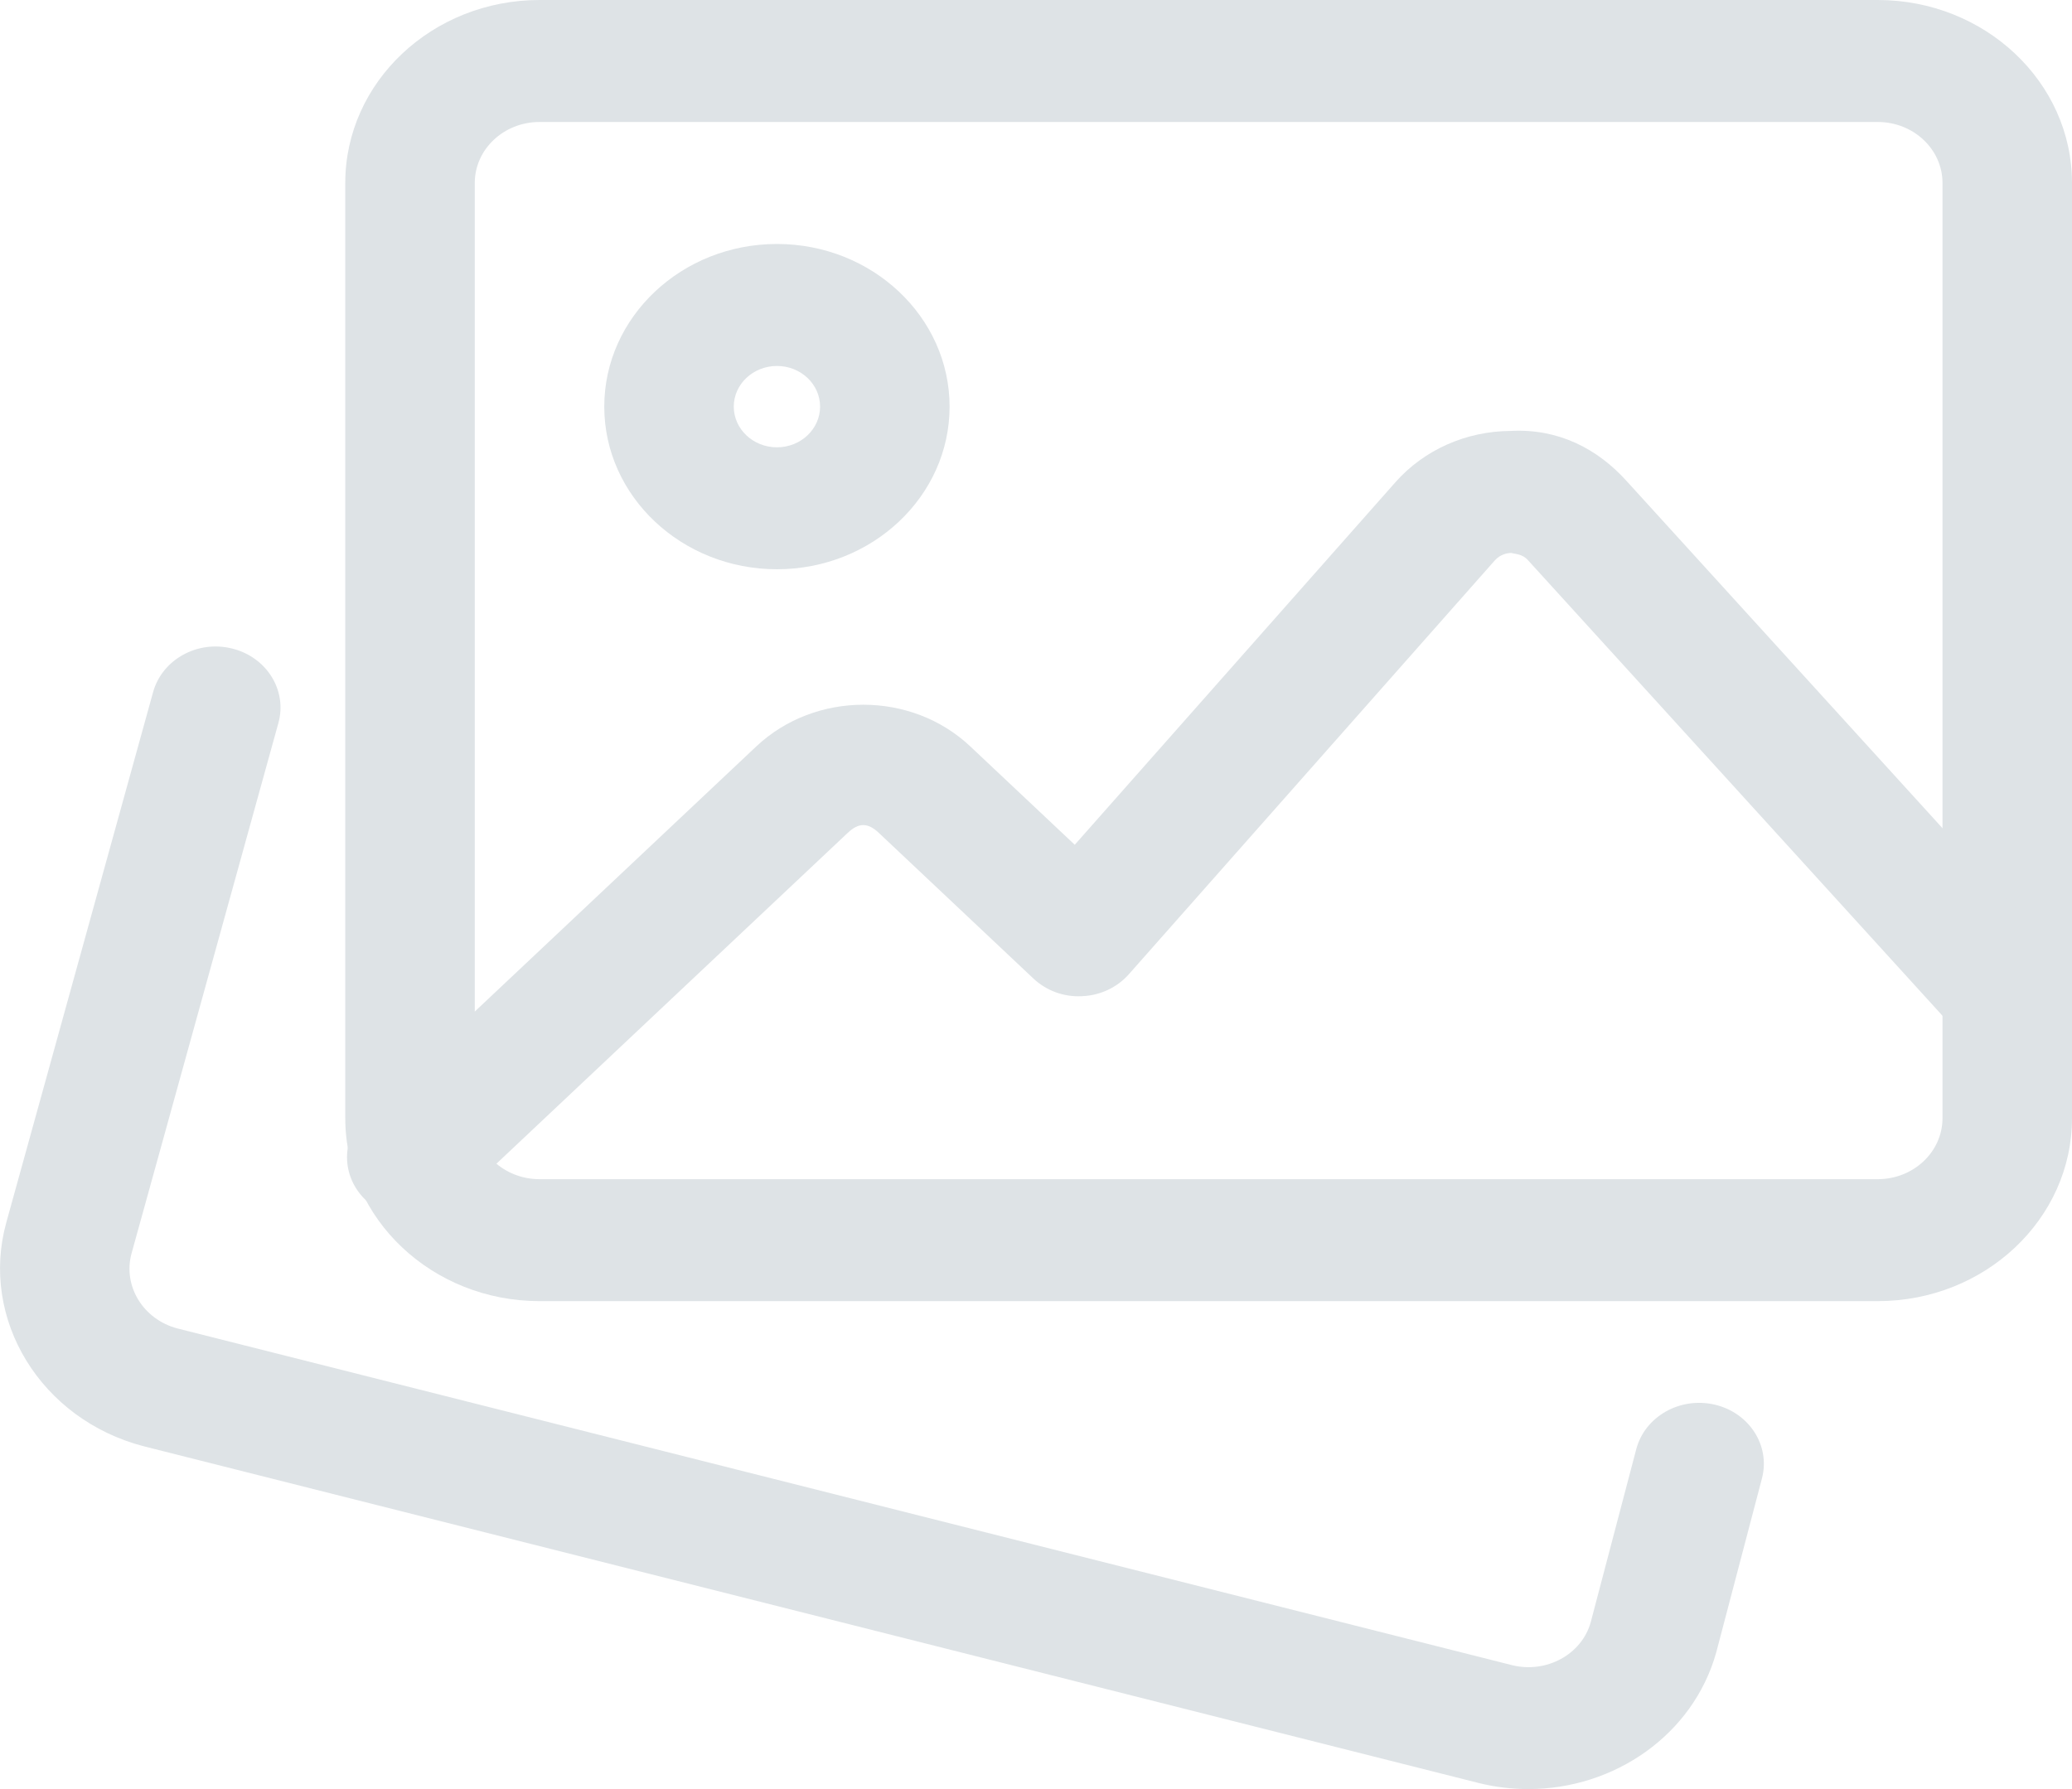 <svg width="44" height="38" viewBox="0 0 44 38" fill="none" xmlns="http://www.w3.org/2000/svg" class="flex w-full justify-center mb-3 mt-2"><path d="M32.455 38C32.109 38 31.755 37.959 31.405 37.872L3.053 30.719C0.866 30.151 -0.437 28.02 0.135 25.961L3.251 14.701C3.442 14.01 4.192 13.59 4.929 13.775C5.662 13.955 6.104 14.663 5.912 15.356L2.795 26.617C2.602 27.312 3.04 28.028 3.774 28.218L32.109 35.368C32.837 35.549 33.588 35.141 33.779 34.459L34.747 30.78C34.93 30.086 35.675 29.664 36.411 29.834C37.149 30.006 37.598 30.707 37.416 31.402L36.445 35.098C35.955 36.848 34.283 38 32.455 38Z" fill="#DEE3E6"></path><path d="M39.875 27.636H11.457C9.182 27.636 7.332 25.893 7.332 23.75V3.886C7.332 1.743 9.182 0 11.457 0H39.875C42.15 0 44 1.743 44 3.886V23.75C44 25.893 42.15 27.636 39.875 27.636ZM11.457 2.591C10.698 2.591 10.082 3.171 10.082 3.886V23.75C10.082 24.465 10.698 25.046 11.457 25.046H39.875C40.634 25.046 41.25 24.465 41.25 23.75V3.886C41.25 3.171 40.634 2.591 39.875 2.591H11.457Z" fill="#DEE3E6"></path><path d="M16.499 12.091C14.477 12.091 12.832 10.542 12.832 8.637C12.832 6.732 14.477 5.182 16.499 5.182C18.521 5.182 20.165 6.732 20.165 8.637C20.165 10.542 18.521 12.091 16.499 12.091ZM16.499 7.773C15.993 7.773 15.582 8.16 15.582 8.637C15.582 9.113 15.993 9.501 16.499 9.501C17.005 9.501 17.415 9.113 17.415 8.637C17.415 8.16 17.005 7.773 16.499 7.773Z" fill="#DEE3E6"></path><path d="M8.744 25.874C8.392 25.874 8.04 25.748 7.772 25.495C7.235 24.989 7.235 24.168 7.772 23.662L16.059 15.855C17.314 14.673 19.354 14.673 20.606 15.855L22.823 17.943L29.632 10.243C30.24 9.555 31.133 9.158 32.081 9.153C33.1 9.099 33.926 9.536 34.54 10.215L43.666 20.247C44.161 20.789 44.093 21.608 43.518 22.074C42.94 22.541 42.073 22.477 41.578 21.935L32.448 11.899C32.327 11.763 32.178 11.77 32.096 11.745C32.017 11.745 31.865 11.768 31.744 11.902L23.97 20.695C23.723 20.974 23.362 21.144 22.977 21.159C22.584 21.18 22.214 21.038 21.942 20.781L18.661 17.689C18.428 17.47 18.236 17.47 18.003 17.689L9.716 25.495C9.448 25.748 9.096 25.874 8.744 25.874Z" fill="#DEE3E6"></path></svg>